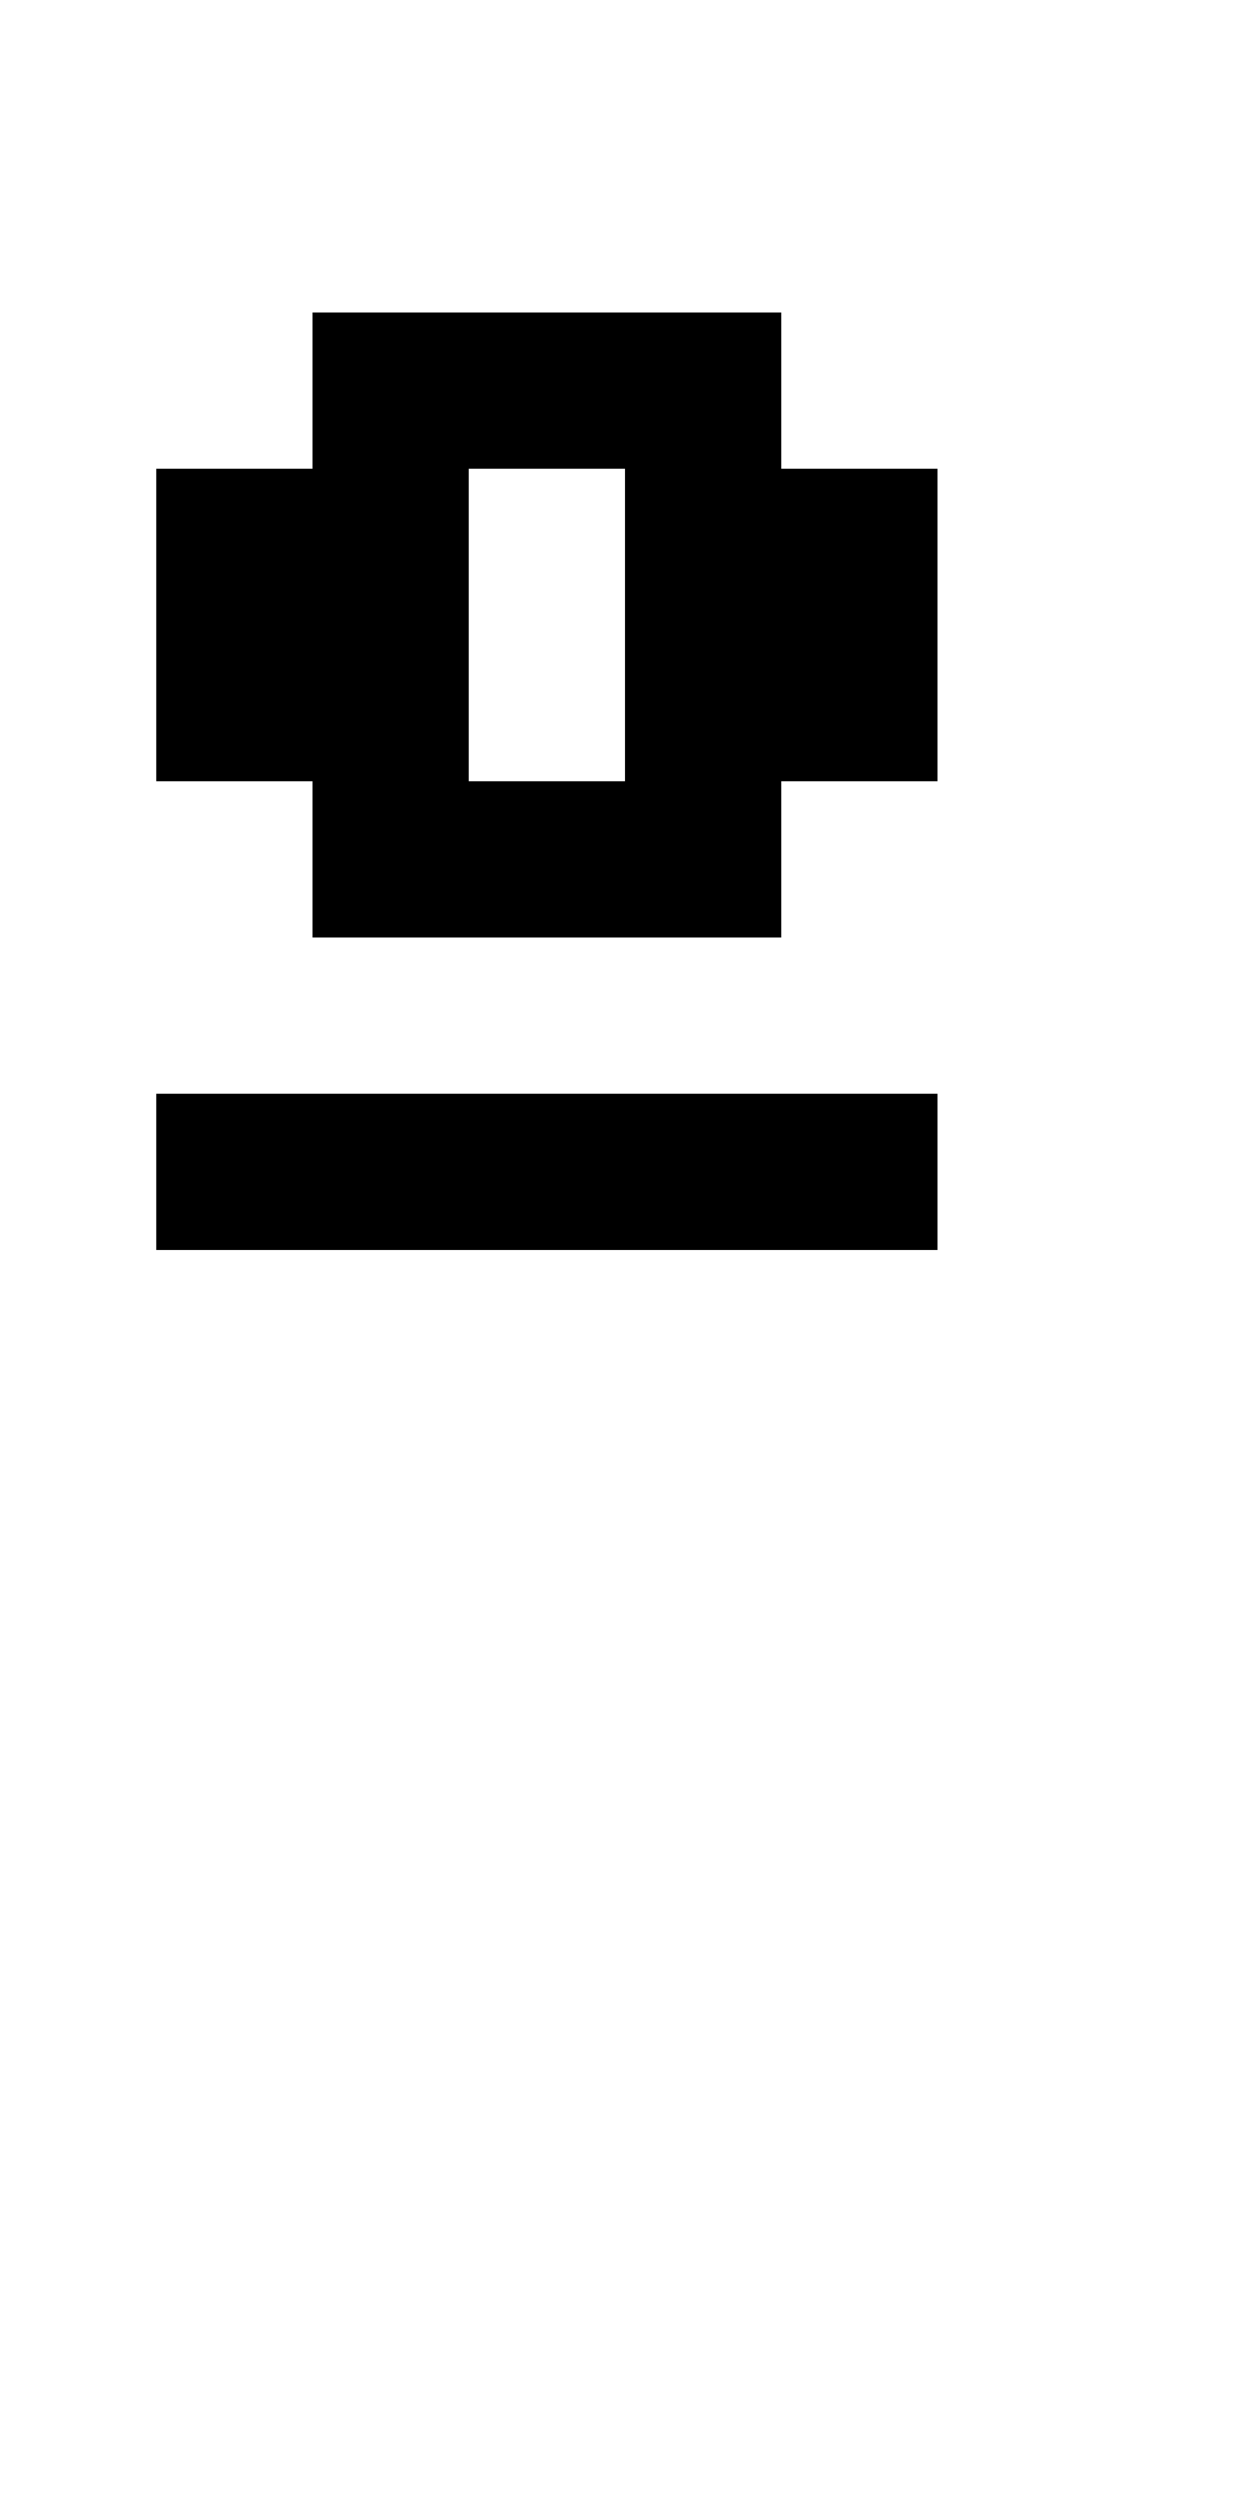 <?xml version="1.0" encoding="utf-8" ?>
<svg xmlns="http://www.w3.org/2000/svg" xmlns:ev="http://www.w3.org/2001/xml-events" xmlns:xlink="http://www.w3.org/1999/xlink" baseProfile="full" height="16px" version="1.1" viewBox="0 0 8 16" width="8px">
  <defs/>
  <g id="x000000_r0_g0_b0_a1.0">
    <path d="M 2,6 2,5 1,5 1,3 2,3 2,2 5,2 5,3 6,3 6,5 5,5 5,6 z M 3,3 3,5 4,5 4,3 z" fill="#000000" fill-opacity="1.0" id="x000000_r0_g0_b0_a1.0_shape1"/>
    <path d="M 5,7 6,7 6,8 5,8 1,8 1,7 z" fill="#000000" fill-opacity="1.0" id="x000000_r0_g0_b0_a1.0_shape2"/>
  </g>
</svg>
